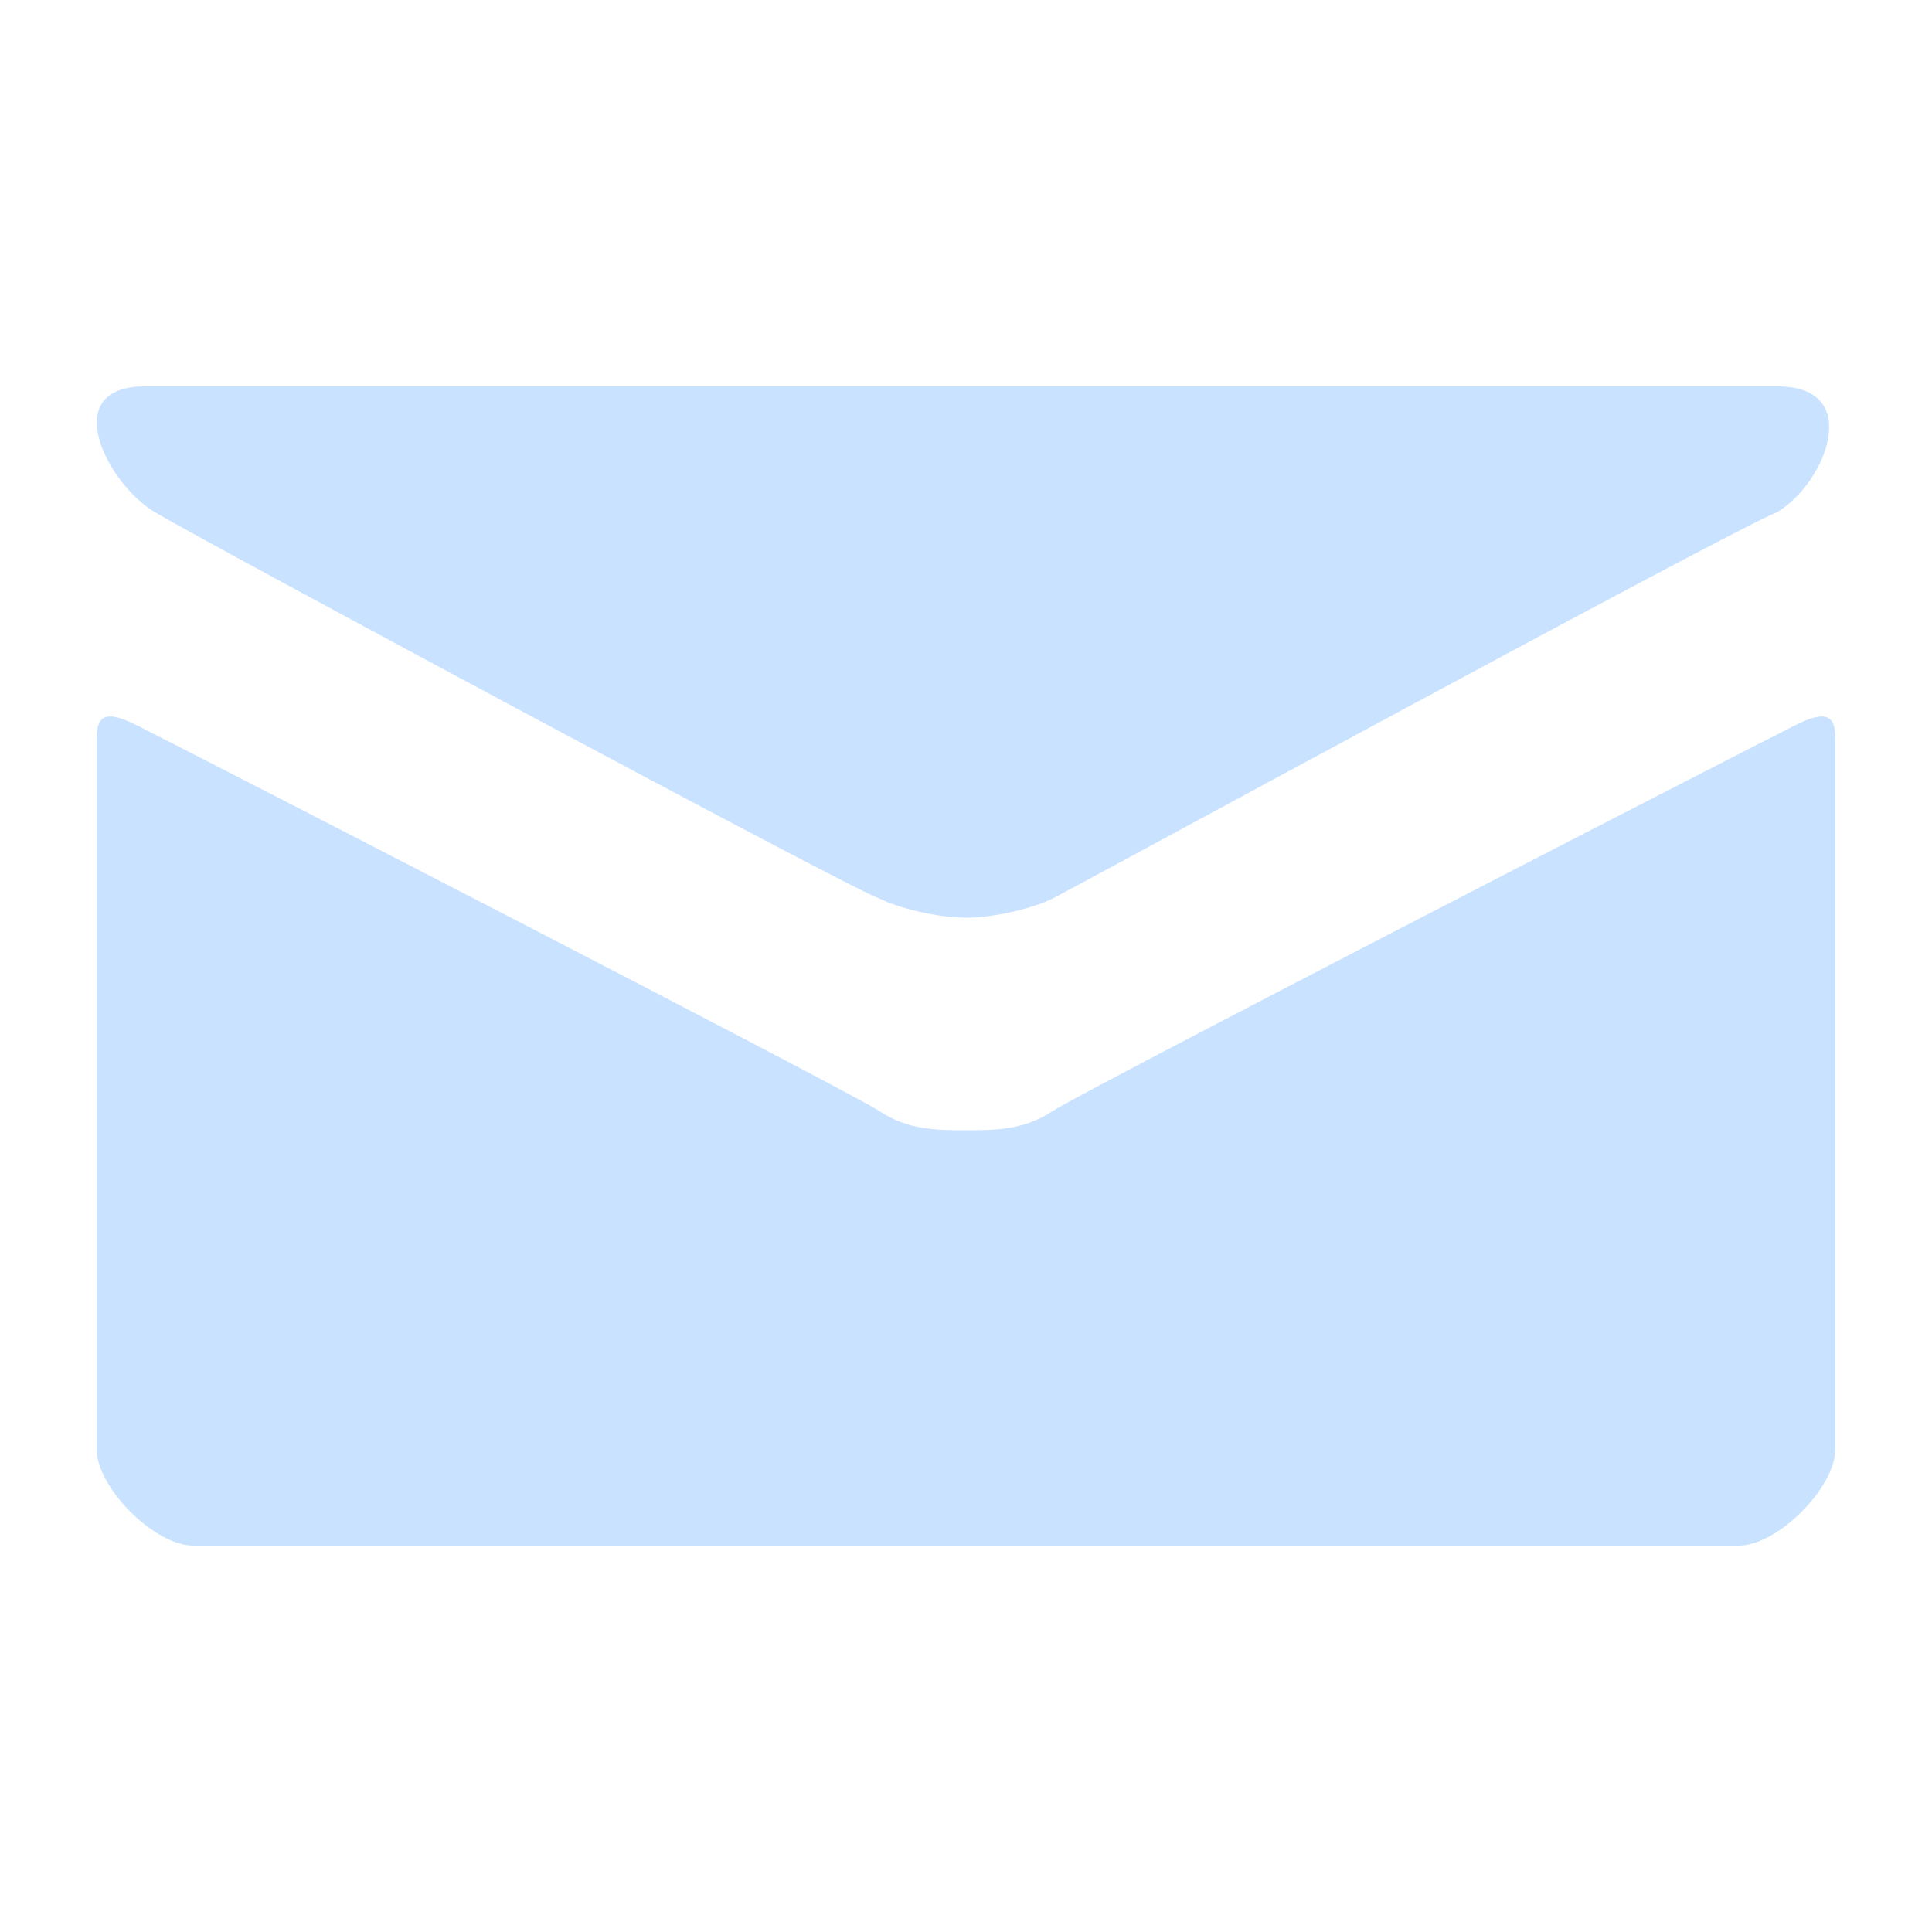 <?xml version="1.0" encoding="utf-8"?>
<!-- Generator: Adobe Illustrator 19.2.0, SVG Export Plug-In . SVG Version: 6.00 Build 0)  -->
<svg version="1.1" id="Mail" xmlns="http://www.w3.org/2000/svg" xmlns:xlink="http://www.w3.org/1999/xlink" x="0px" y="0px"
	 viewBox="0 0 20 20" style="enable-background:new 0 0 20 20;" xml:space="preserve">
<style type="text/css">
	.st0{fill:#C9E2FF;}
</style>
<path class="st0" d="M1.6,5.3c0.5,0.3,7.2,3.9,7.5,4C9.3,9.4,9.7,9.5,10,9.5c0.3,0,0.7-0.1,0.9-0.2s7-3.8,7.5-4
	C18.9,5,19.3,4,18.4,4H1.5C0.6,4,1.1,5,1.6,5.3z M18.6,7.5c-0.6,0.3-7.4,3.8-7.7,4s-0.6,0.2-0.9,0.2s-0.6,0-0.9-0.2s-7.1-3.7-7.7-4
	C1,7.3,1,7.5,1,7.7S1,15,1,15c0,0.4,0.6,1,1,1h16c0.4,0,1-0.6,1-1c0,0,0-7.1,0-7.3S19,7.3,18.6,7.5z"/>
</svg>
